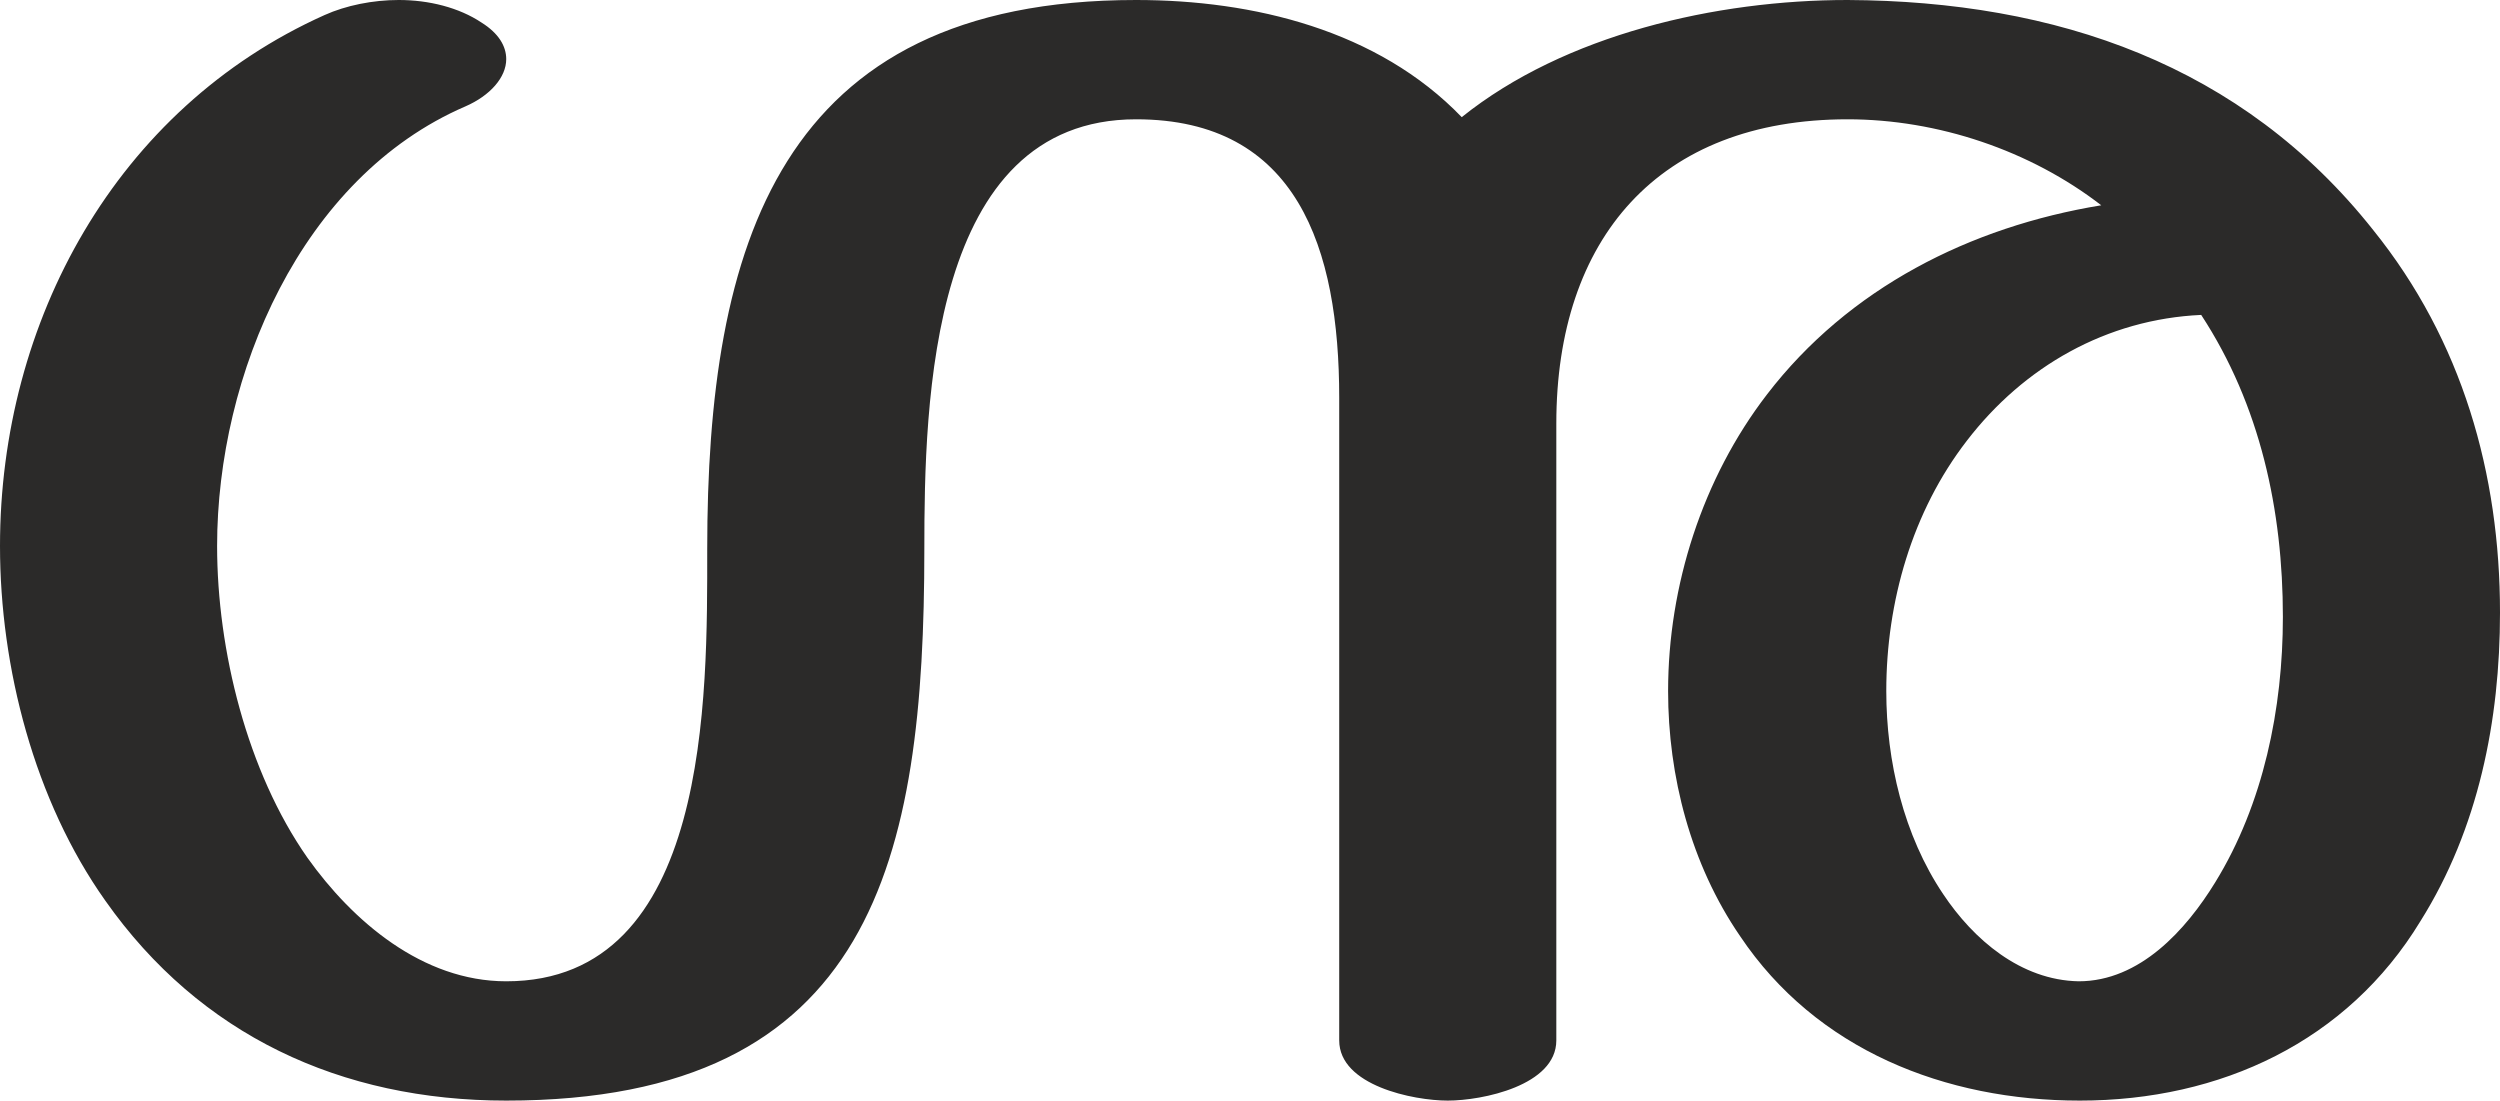 <?xml version="1.0" encoding="UTF-8"?>
<!DOCTYPE svg PUBLIC "-//W3C//DTD SVG 1.1//EN" "http://www.w3.org/Graphics/SVG/1.1/DTD/svg11.dtd">
<!-- Creator: CorelDRAW X8 -->
<svg xmlns="http://www.w3.org/2000/svg" xml:space="preserve" width="2326px" height="1024px" version="1.1" style="shape-rendering:geometricPrecision; text-rendering:geometricPrecision; image-rendering:optimizeQuality; fill-rule:evenodd; clip-rule:evenodd"
viewBox="0 0 2326 1024"
 xmlns:xlink="http://www.w3.org/1999/xlink">
 <defs>
  <style type="text/css">
   <![CDATA[
    .fil0 {fill:#2B2A29;fill-rule:nonzero}
   ]]>
  </style>
 </defs>
 <g id="Layer_x0020_1">
  <path class="fil0" d="M1935 1024c131,0 249,-55 317,-167 54,-86 74,-187 74,-287 0,-129 -35,-253 -118,-356 -122,-154 -295,-213 -489,-214 -122,0 -263,32 -359,109 -78,-81 -194,-109 -303,-109 -333,0 -399,229 -399,511 0,136 3,402 -187,402 -78,0 -143,-56 -185,-115 -56,-80 -84,-193 -84,-290 0,-159 78,-343 231,-409 23,-10 38,-27 38,-44 0,-12 -7,-24 -23,-34 -21,-14 -49,-21 -77,-21 -24,0 -49,5 -69,14 -194,87 -302,285 -302,494 0,113 32,237 98,330 88,125 219,186 373,186 342,0 389,-225 389,-513 0,-137 5,-400 197,-400 150,0 189,120 189,259l0 598c0,42 69,56 101,56 32,0 101,-14 101,-56l0 -574c0,-172 95,-283 271,-283 84,0 170,29 236,80 -122,20 -235,77 -311,176 -60,78 -92,178 -92,276 0,79 21,161 67,228 71,106 191,153 316,153zm-1 -111c-54,-1 -98,-39 -126,-81 -37,-55 -53,-124 -53,-189 0,-83 24,-167 75,-233 53,-69 130,-113 218,-117 55,84 76,182 76,281 0,85 -18,174 -63,247 -27,44 -70,92 -127,92z"/>
 </g>
</svg>
